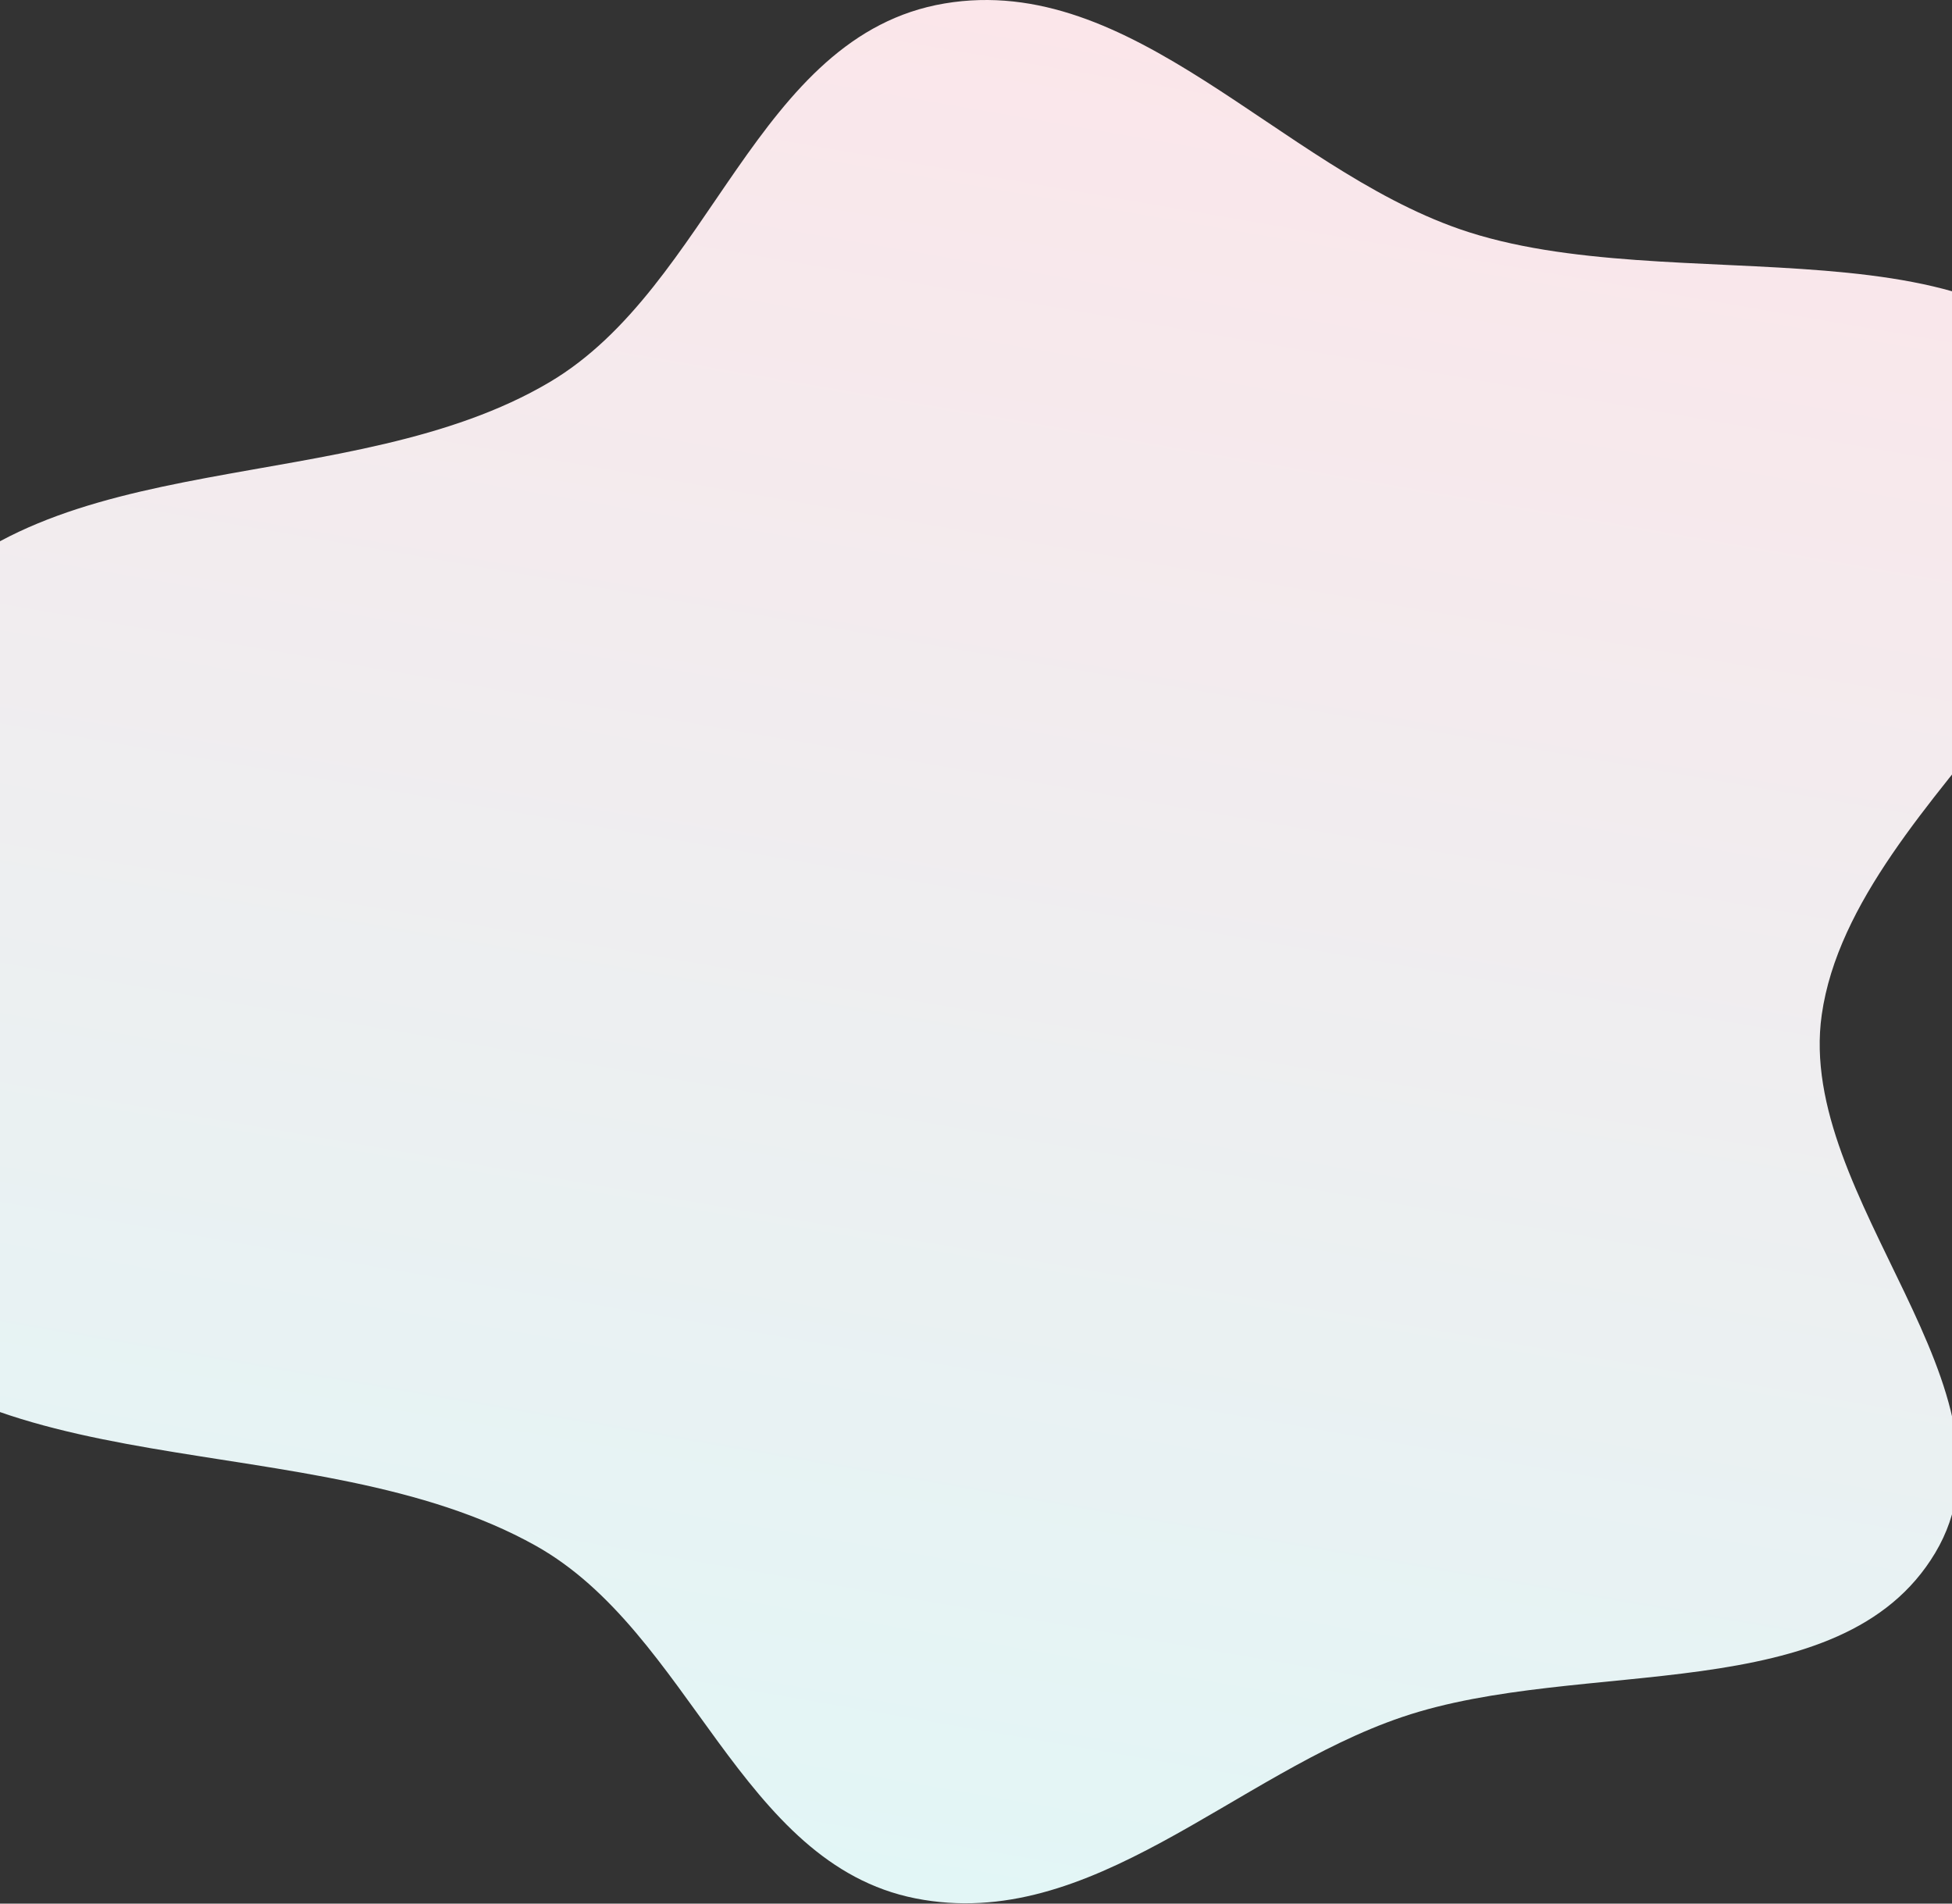 <svg width="1440" height="1404" viewBox="0 0 1440 1404" fill="none" xmlns="http://www.w3.org/2000/svg">
<rect x="0" y="0" width="1440" height="1404" fill="#333333" stroke="none"/>
<path fill-rule="evenodd" clip-rule="evenodd" d="M675.361 1400.15C545.633 1374.5 509.849 1204.2 395.166 1140.01C231.099 1048.18 -23.422 1103.23 -126.827 951.149C-224.506 807.486 -176.364 590.556 -69.653 456.376C34.61 325.275 258.654 368.764 405.468 281.836C525.057 211.029 557.42 26.001 696.822 2.551C835.541 -20.785 943.167 122.503 1076.65 168.931C1233.68 223.551 1481.06 152.964 1548.28 298.707C1619.6 453.378 1367.55 582.599 1343.91 748.459C1324.57 884.134 1498.37 1026.93 1427.61 1145.34C1358.3 1261.32 1166.81 1221.53 1034.4 1266.38C910.763 1308.26 805.053 1425.78 675.361 1400.15Z" fill="url(#paint0_linear_25_465)"/>
<defs>
<linearGradient id="paint0_linear_25_465" x1="551.619" y1="1378.83" x2="788.388" y2="7.75" gradientUnits="userSpaceOnUse">
<stop stop-color="#E2F6F6"/>
<stop offset="1" stop-color="#FBE6EA"/>
</linearGradient>
</defs>
</svg>

